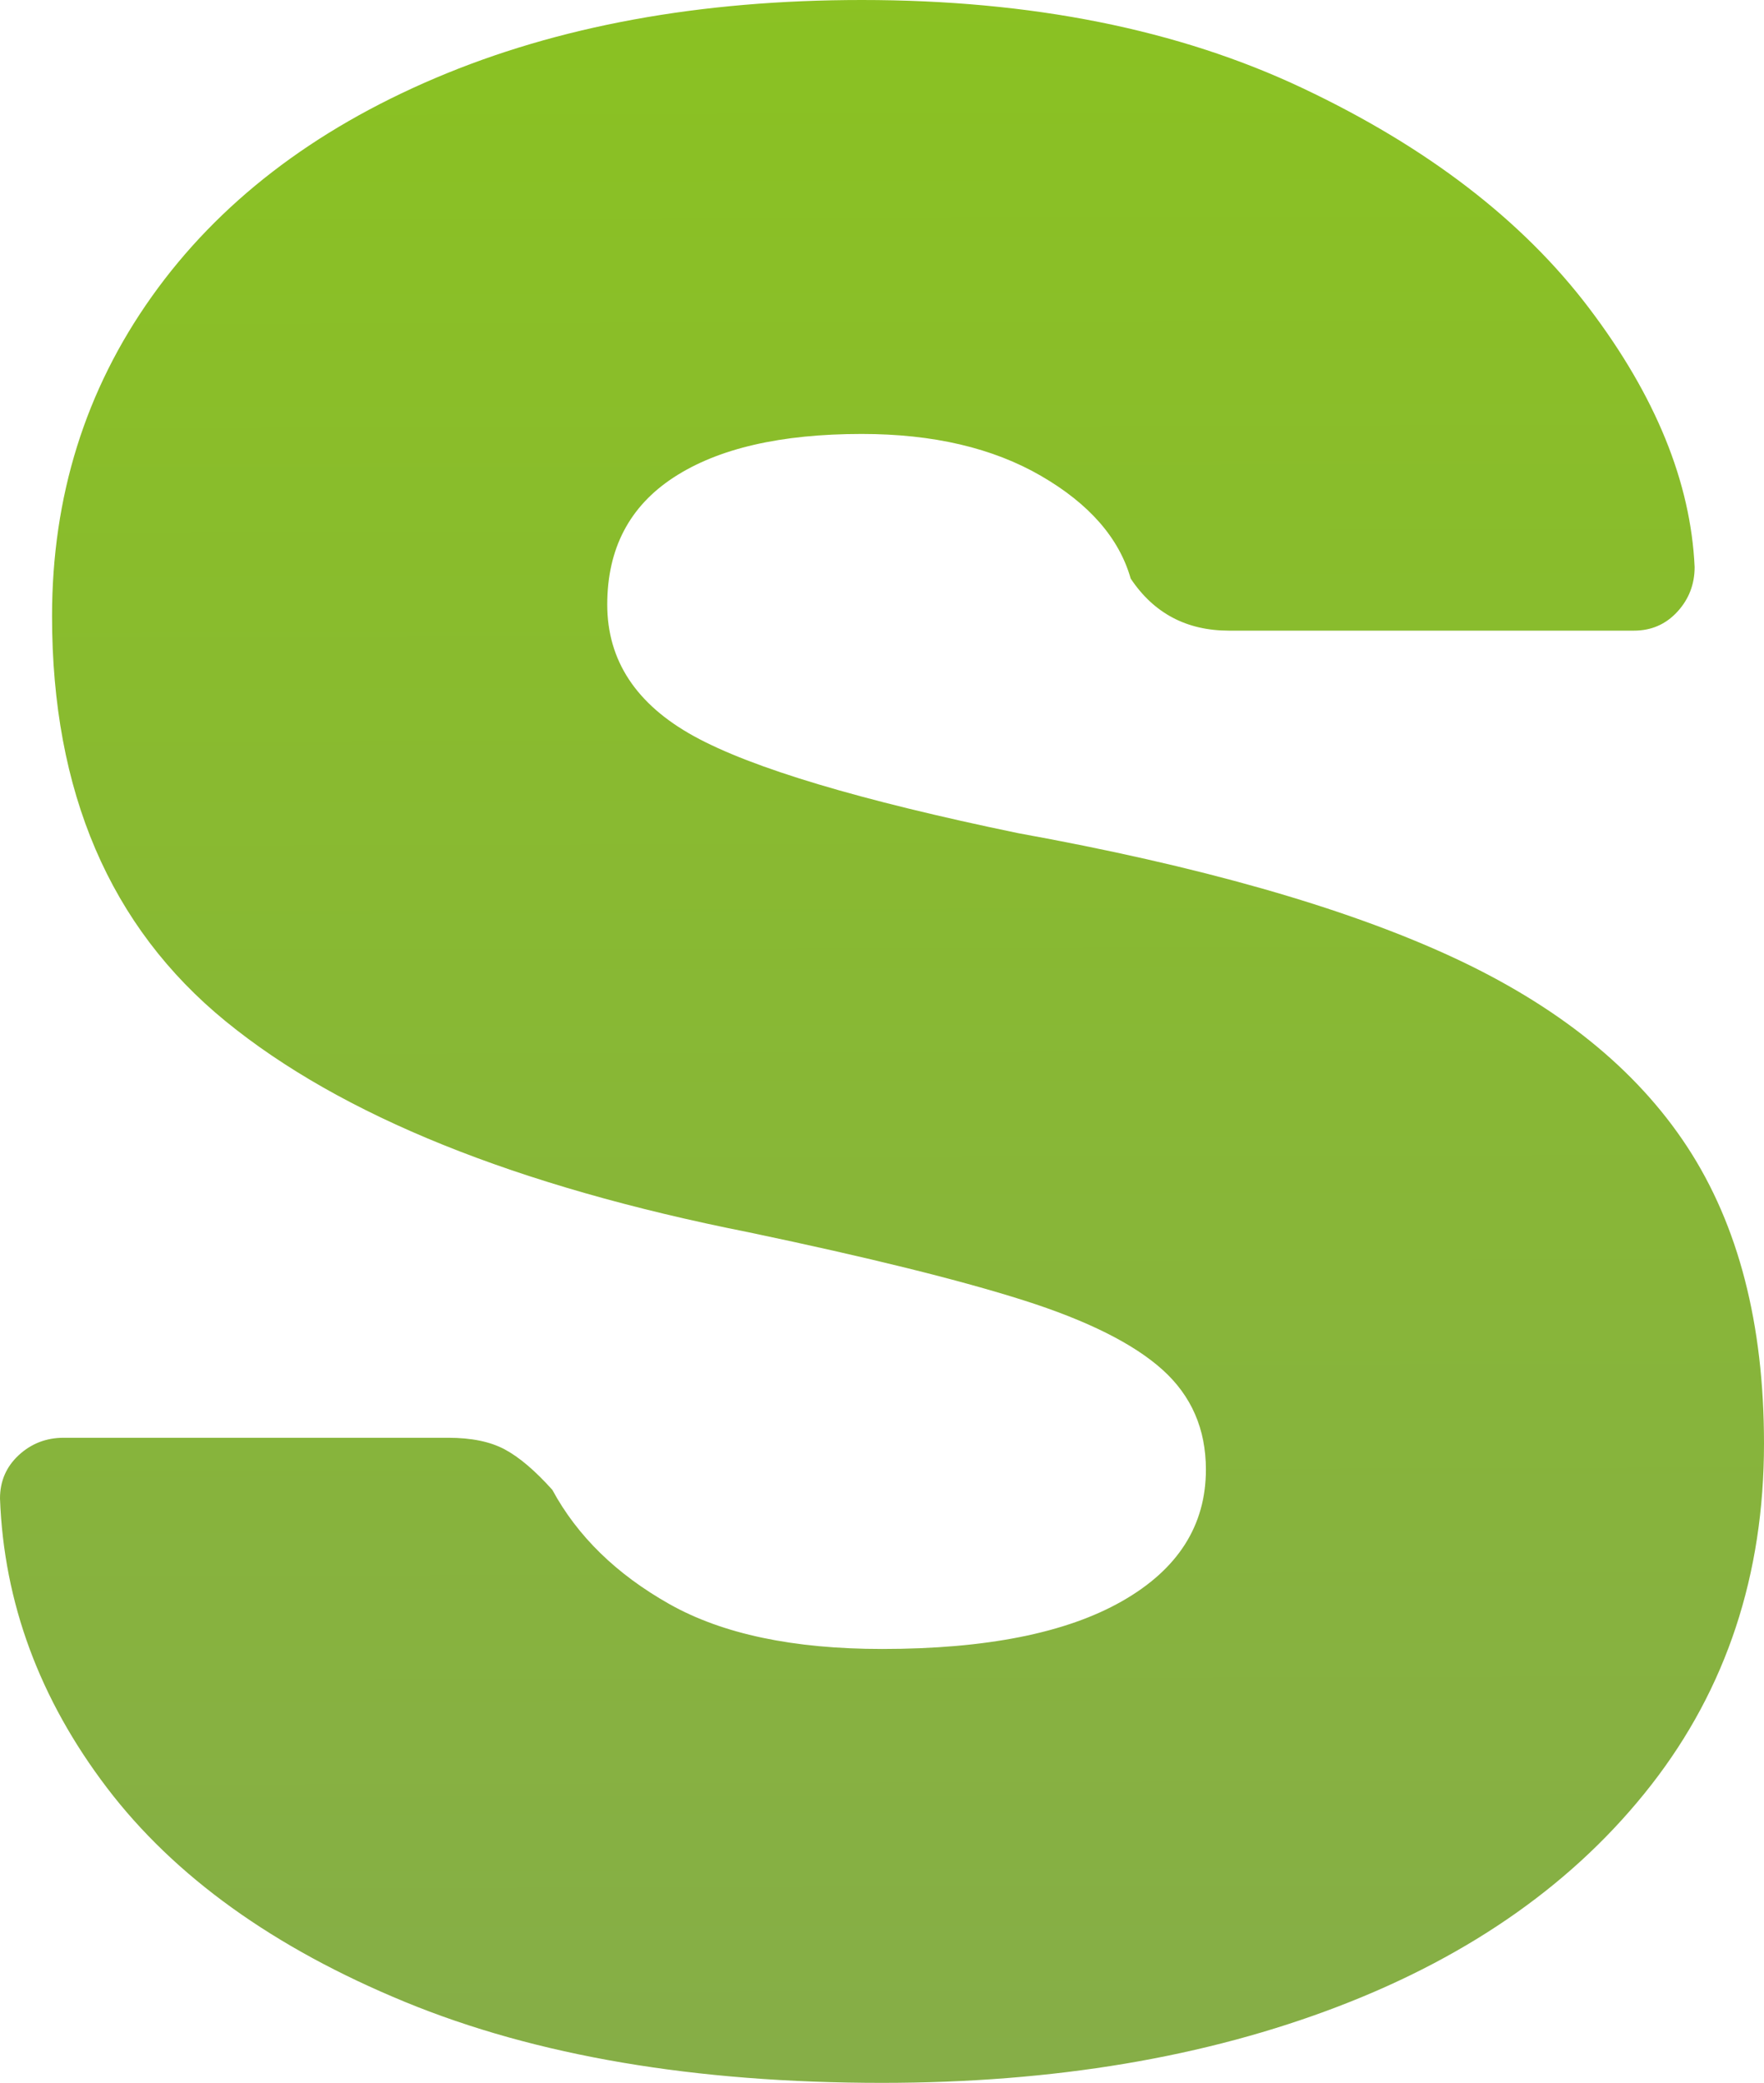 <?xml version="1.0" standalone="no"?><!-- Generator: Gravit.io --><svg xmlns="http://www.w3.org/2000/svg" xmlns:xlink="http://www.w3.org/1999/xlink" style="isolation:isolate" viewBox="310 80 34.199 40.366" width="34.199" height="40.366"><linearGradient id="_lgradient_0" x1="48.554%" y1="120.484%" x2="48.192%" y2="-51.175%"><stop offset="1.739%" stop-opacity="1" style="stop-color:rgb(133,170,78)"/><stop offset="100%" stop-opacity="1" style="stop-color:rgb(141,204,15)"/></linearGradient><path d=" M 336.995 114.255 L 335.958 114.648 L 336.995 114.255 Z  M 327.1 120.366 L 327.1 120.366 Q 321.661 120.366 317.849 118.796 L 317.849 118.796 L 317.849 118.796 Q 314.037 117.227 312.074 114.648 L 312.074 114.648 L 312.074 114.648 Q 310.112 112.069 310 109.041 L 310 109.041 L 310 109.041 Q 310 108.537 310.364 108.2 L 310.364 108.2 L 310.364 108.2 Q 310.729 107.864 311.233 107.864 L 311.233 107.864 L 318.69 107.864 L 318.69 107.864 Q 319.363 107.864 319.783 108.088 L 319.783 108.088 L 319.783 108.088 Q 320.204 108.312 320.708 108.873 L 320.708 108.873 L 320.708 108.873 Q 321.437 110.219 322.979 111.088 L 322.979 111.088 L 322.979 111.088 Q 324.521 111.957 327.1 111.957 L 327.1 111.957 L 327.1 111.957 Q 330.127 111.957 331.753 111.031 L 331.753 111.031 L 331.753 111.031 Q 333.379 110.106 333.379 108.481 L 333.379 108.481 L 333.379 108.481 Q 333.379 107.303 332.538 106.546 L 332.538 106.546 L 332.538 106.546 Q 331.697 105.789 329.847 105.201 L 329.847 105.201 L 329.847 105.201 Q 327.997 104.612 324.521 103.883 L 324.521 103.883 L 324.521 103.883 Q 317.737 102.538 314.373 99.791 L 314.373 99.791 L 314.373 99.791 Q 311.009 97.043 311.009 91.942 L 311.009 91.942 L 311.009 91.942 Q 311.009 88.466 312.943 85.747 L 312.943 85.747 L 312.943 85.747 Q 314.878 83.027 318.438 81.514 L 318.438 81.514 L 318.438 81.514 Q 321.998 80 326.707 80 L 326.707 80 L 326.707 80 Q 331.641 80 335.257 81.71 L 335.257 81.71 L 335.257 81.71 Q 338.873 83.42 340.807 85.971 L 340.807 85.971 L 340.807 85.971 Q 342.741 88.522 342.854 90.989 L 342.854 90.989 L 342.854 90.989 Q 342.854 91.493 342.517 91.858 L 342.517 91.858 L 342.517 91.858 Q 342.181 92.222 341.676 92.222 L 341.676 92.222 L 333.827 92.222 L 333.827 92.222 Q 332.594 92.222 331.921 91.213 L 331.921 91.213 L 331.921 91.213 Q 331.585 90.035 330.183 89.223 L 330.183 89.223 L 330.183 89.223 Q 328.781 88.41 326.707 88.41 L 326.707 88.41 L 326.707 88.41 Q 324.352 88.41 323.063 89.251 L 323.063 89.251 L 323.063 89.251 Q 321.773 90.092 321.773 91.717 L 321.773 91.717 L 321.773 91.717 Q 321.773 93.343 323.455 94.268 L 323.455 94.268 L 323.455 94.268 Q 325.137 95.193 329.735 96.146 L 329.735 96.146 L 329.735 96.146 Q 335.005 97.1 338.116 98.529 L 338.116 98.529 L 338.116 98.529 Q 341.228 99.959 342.713 102.229 L 342.713 102.229 L 342.713 102.229 Q 344.199 104.5 344.199 107.976 L 344.199 107.976 L 344.199 107.976 Q 344.199 111.788 342.013 114.592 L 342.013 114.592 L 342.013 114.592 Q 339.826 117.395 335.958 118.88 L 335.958 118.88 L 335.958 118.88 Q 332.089 120.366 327.1 120.366 L 327.1 120.366 Z " fill-rule="evenodd" fill="url(#_lgradient_0)"/></svg>